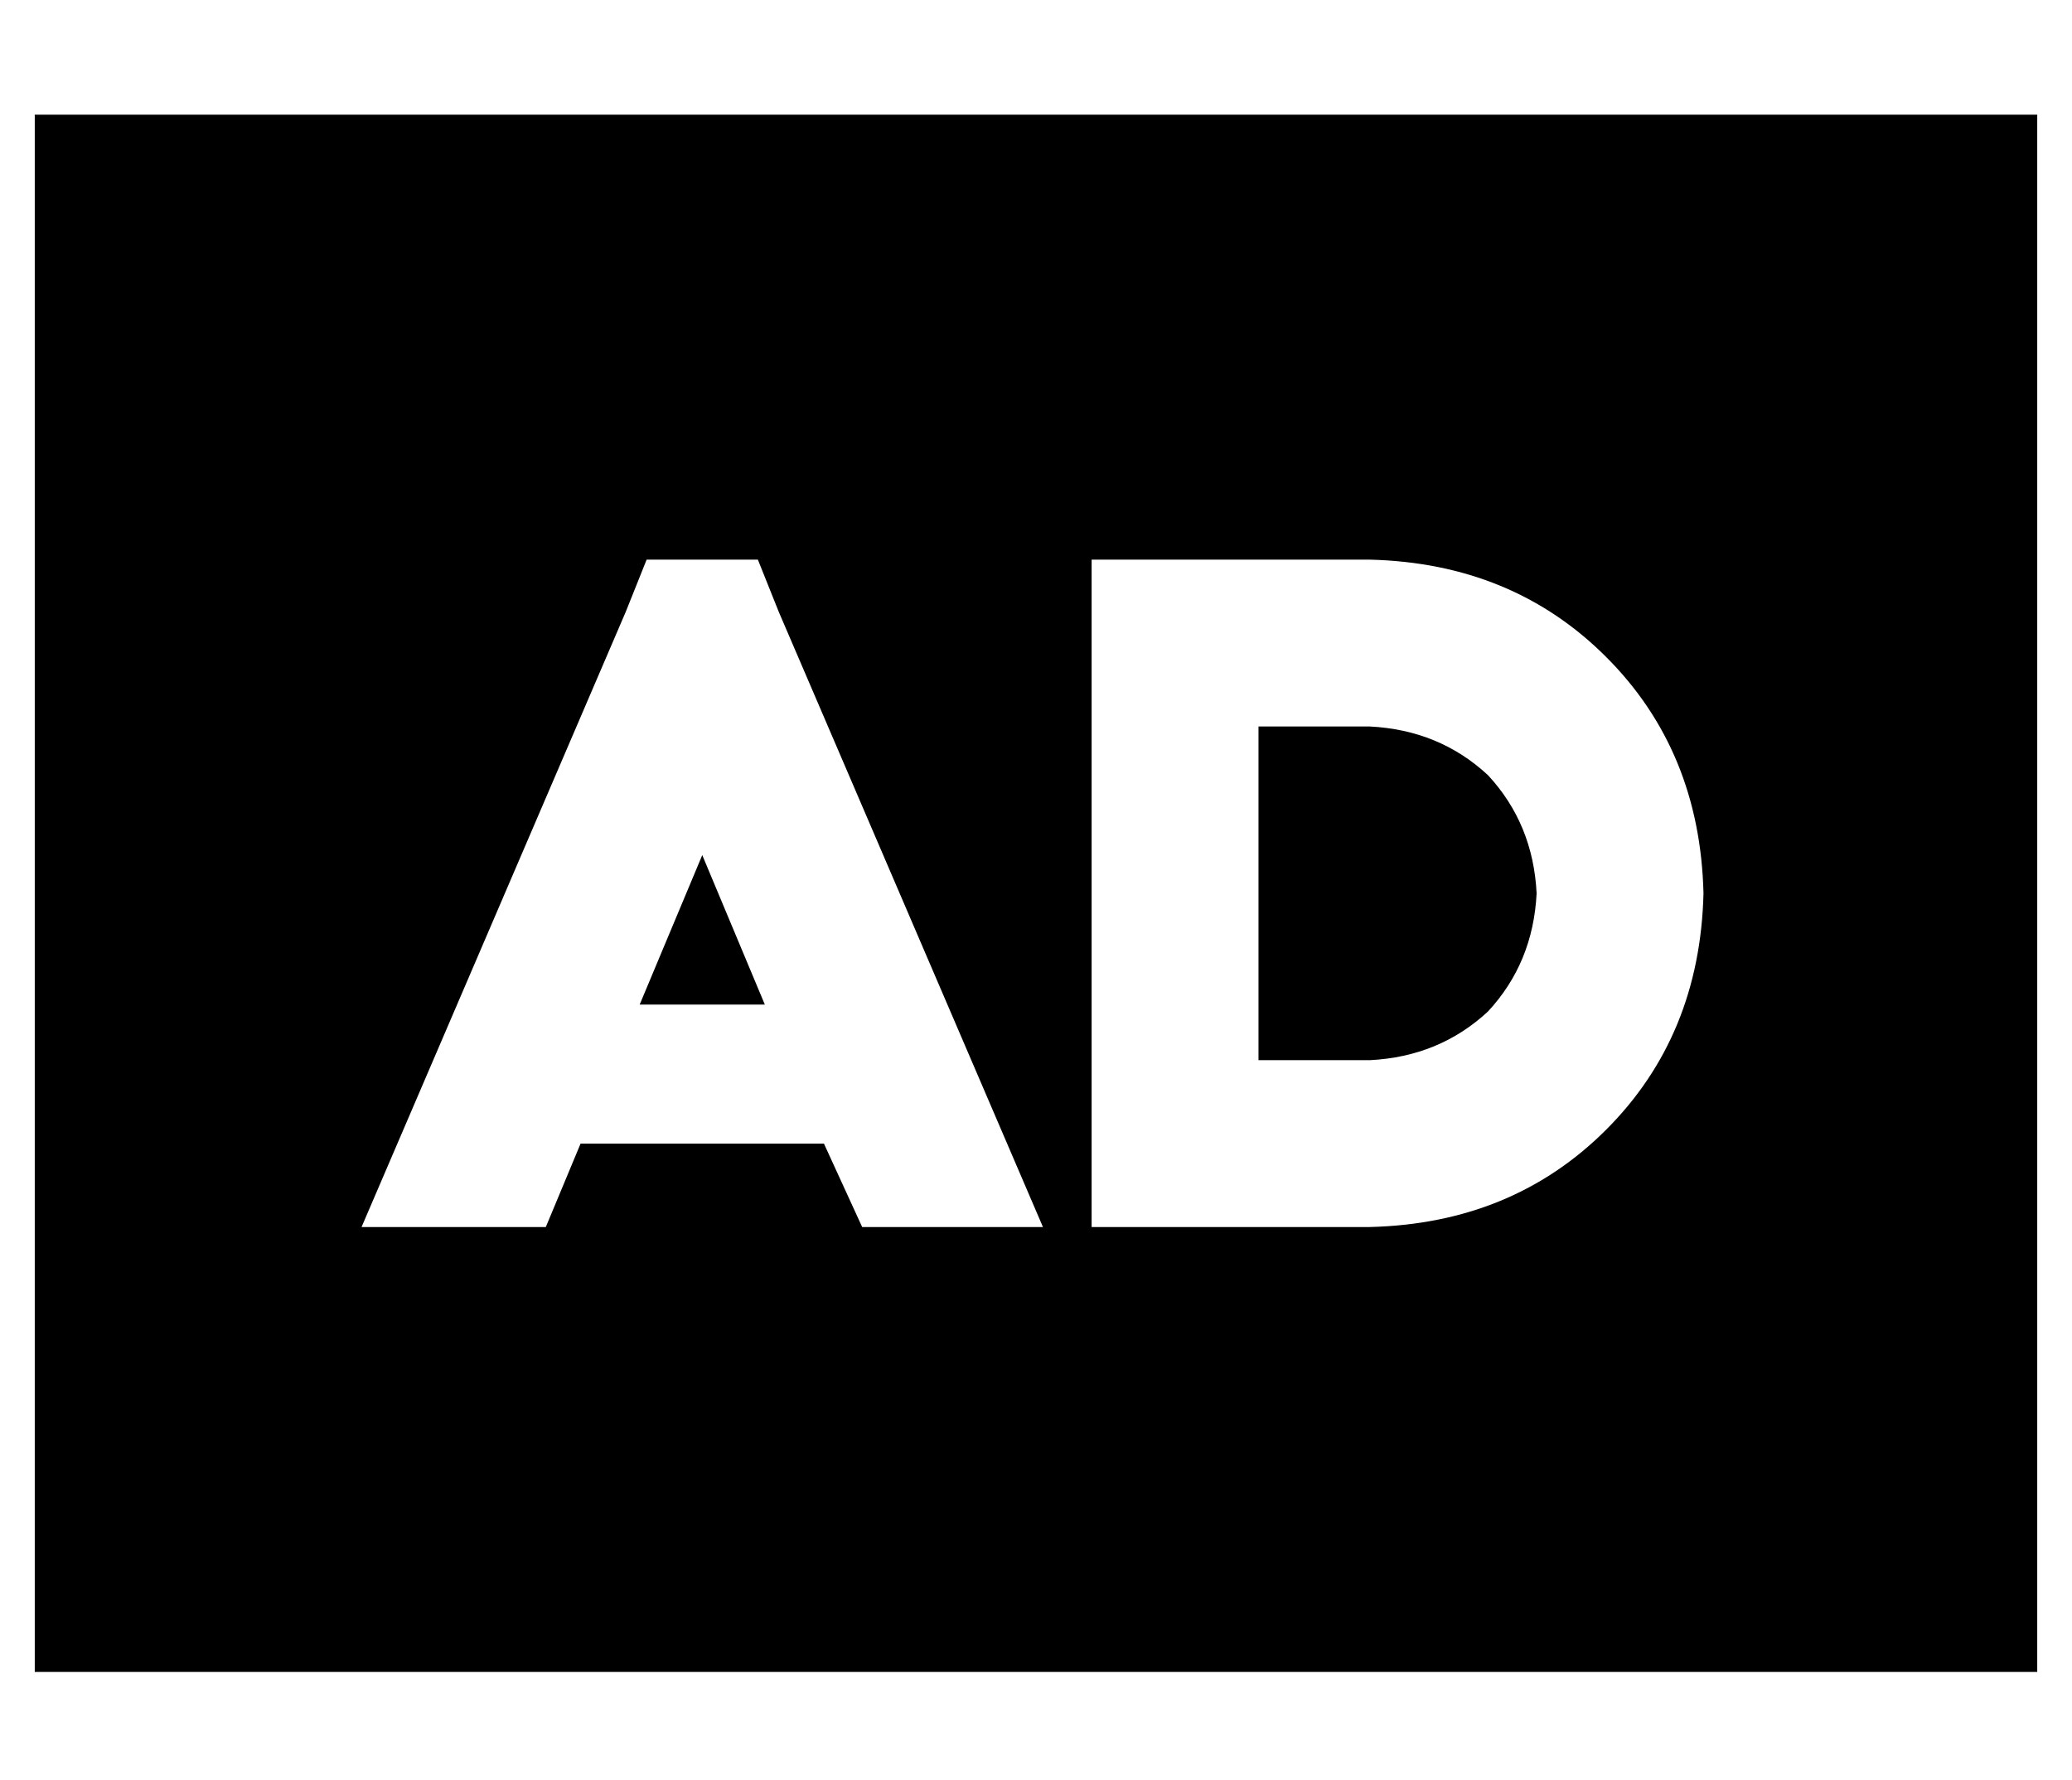 <?xml version="1.0" standalone="no"?>
<!DOCTYPE svg PUBLIC "-//W3C//DTD SVG 1.1//EN" "http://www.w3.org/Graphics/SVG/1.1/DTD/svg11.dtd" >
<svg xmlns="http://www.w3.org/2000/svg" xmlns:xlink="http://www.w3.org/1999/xlink" version="1.1" viewBox="-10 -40 596 512">
   <path fill="currentColor"
d="M576 -7h-576h576h-576v448v0h576v0v-448v0zM328 121h56h-56h56q41 1 68 28t28 68q-1 41 -28 68t-68 28h-56h-24v-24v0v-144v0v-24v0h24v0zM352 265h32h-32h32q20 -1 34 -14q13 -14 14 -34q-1 -20 -14 -34q-14 -13 -34 -14h-32v0v96v0zM174 249h36h-36h36l-18 -43v0
l-18 43v0zM157 289l-10 24l10 -24l-10 24h-53v0l76 -177v0l6 -15v0h32v0l6 15v0l76 177v0h-52v0l-11 -24v0h-70v0z" />
</svg>
